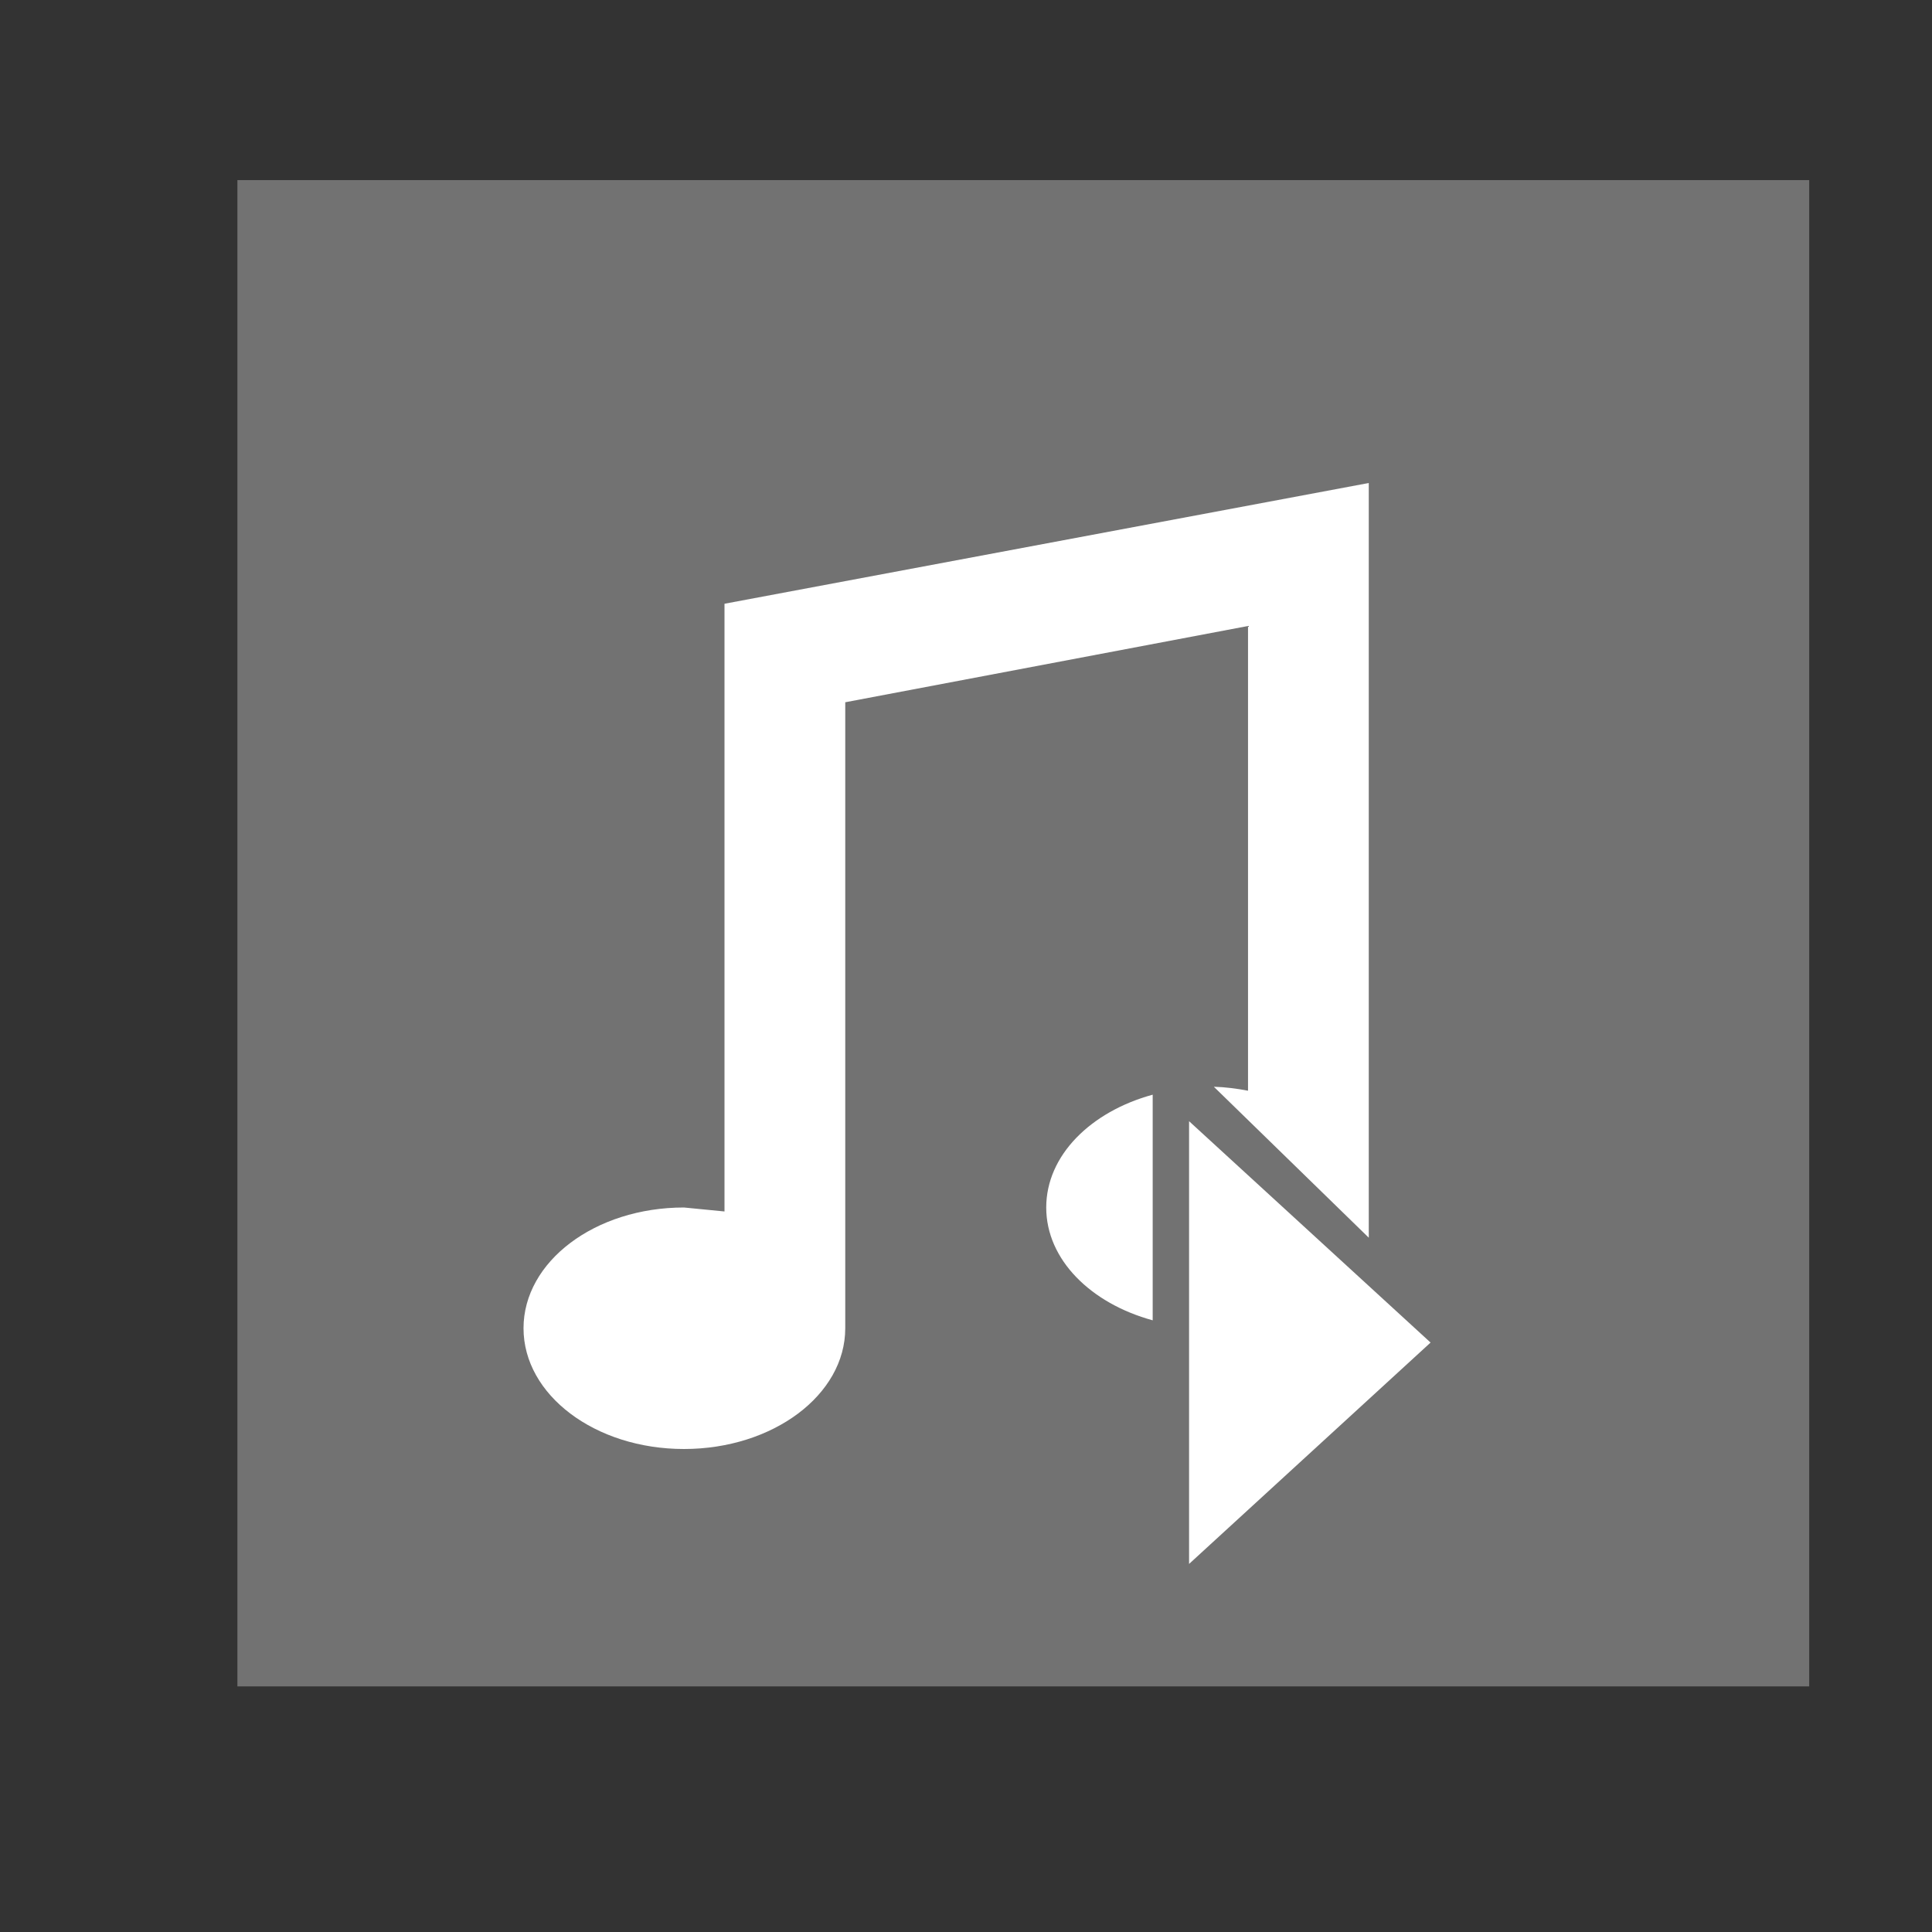 <?xml version="1.0" encoding="UTF-8" standalone="no"?>
<svg
   xmlns:dc="http://purl.org/dc/elements/1.1/"
   xmlns:cc="http://creativecommons.org/ns#"
   xmlns:rdf="http://www.w3.org/1999/02/22-rdf-syntax-ns#"
   xmlns:svg="http://www.w3.org/2000/svg"
   xmlns="http://www.w3.org/2000/svg"
   xmlns:sodipodi="http://sodipodi.sourceforge.net/DTD/sodipodi-0.dtd"
   xmlns:inkscape="http://www.inkscape.org/namespaces/inkscape"
   version="1.1"
   width="76"
   height="76"
   viewBox="0 0 76.00 76.00"
   enable-background="new 0 0 76.00 76.00"
   xml:space="preserve"
   id="svg2"
   inkscape:version="0.48.4 r9939"
   sodipodi:docname="music-play.svg"><rect x="0" y="0" width="76.00" height="76.00" fill="#333333" stroke="none"/><defs
   id="defs8" /><sodipodi:namedview
   pagecolor="#ffffff"
   bordercolor="#666666"
   borderopacity="1"
   objecttolerance="10"
   gridtolerance="10"
   guidetolerance="10"
   inkscape:pageopacity="0"
   inkscape:pageshadow="2"
   inkscape:window-width="1145"
   inkscape:window-height="912"
   id="namedview6"
   showgrid="false"
   inkscape:zoom="6.2105263"
   inkscape:cx="34.578061"
   inkscape:cy="23.901205"
   inkscape:window-x="526"
   inkscape:window-y="293"
   inkscape:window-maximized="0"
   inkscape:current-layer="svg2" />
	<rect
   style="fill:#727272;fill-opacity:1;stroke:none"
   id="rect3772"
   width="61.831"
   height="59.254"
   x="9.339"
   y="7.085" /><path
   style="fill:#ffffff;fill-opacity:1;stroke-width:0.2;stroke-linejoin:round"
   d="M 53.844 19 L 28.5 23.75 L 28.5 47.656 L 26.906 47.5 C 23.408 47.5 20.594 49.627 20.594 52.25 C 20.594 54.873 23.408 57 26.906 57 C 30.404 57 33.25 54.873 33.25 52.25 L 33.25 27.625 L 49.094 24.625 L 49.094 42.906 C 48.665 42.824 48.208 42.763 47.75 42.75 L 53.844 48.688 C 53.848 48.614 53.844 48.545 53.844 48.469 L 53.844 19 z M 45.344 43.062 C 42.912 43.726 41.156 45.447 41.156 47.5 C 41.156 49.553 42.912 51.274 45.344 51.938 L 45.344 43.062 z "
   id="path4"
   inkscape:export-filename="\\MACALLAN\Main\RobDev\Projects\HomeAutomation\WallTablet\Software\V3\HomeTabletLocalApp\www\img\music-play.png"
   inkscape:export-xdpi="148.15909"
   inkscape:export-ydpi="148.15909" />
<path
   inkscape:connector-curvature="0"
   d="m 46.775,44.105 9.5,8.708 -9.5,8.708 0,-17.417 z"
   id="path2991"
   style="fill:#ffffff;fill-opacity:1"
   inkscape:export-filename="\\MACALLAN\Main\RobDev\Projects\HomeAutomation\WallTablet\Software\V3\HomeTabletLocalApp\www\img\music-play.png"
   inkscape:export-xdpi="148.15909"
   inkscape:export-ydpi="148.15909" /></svg>